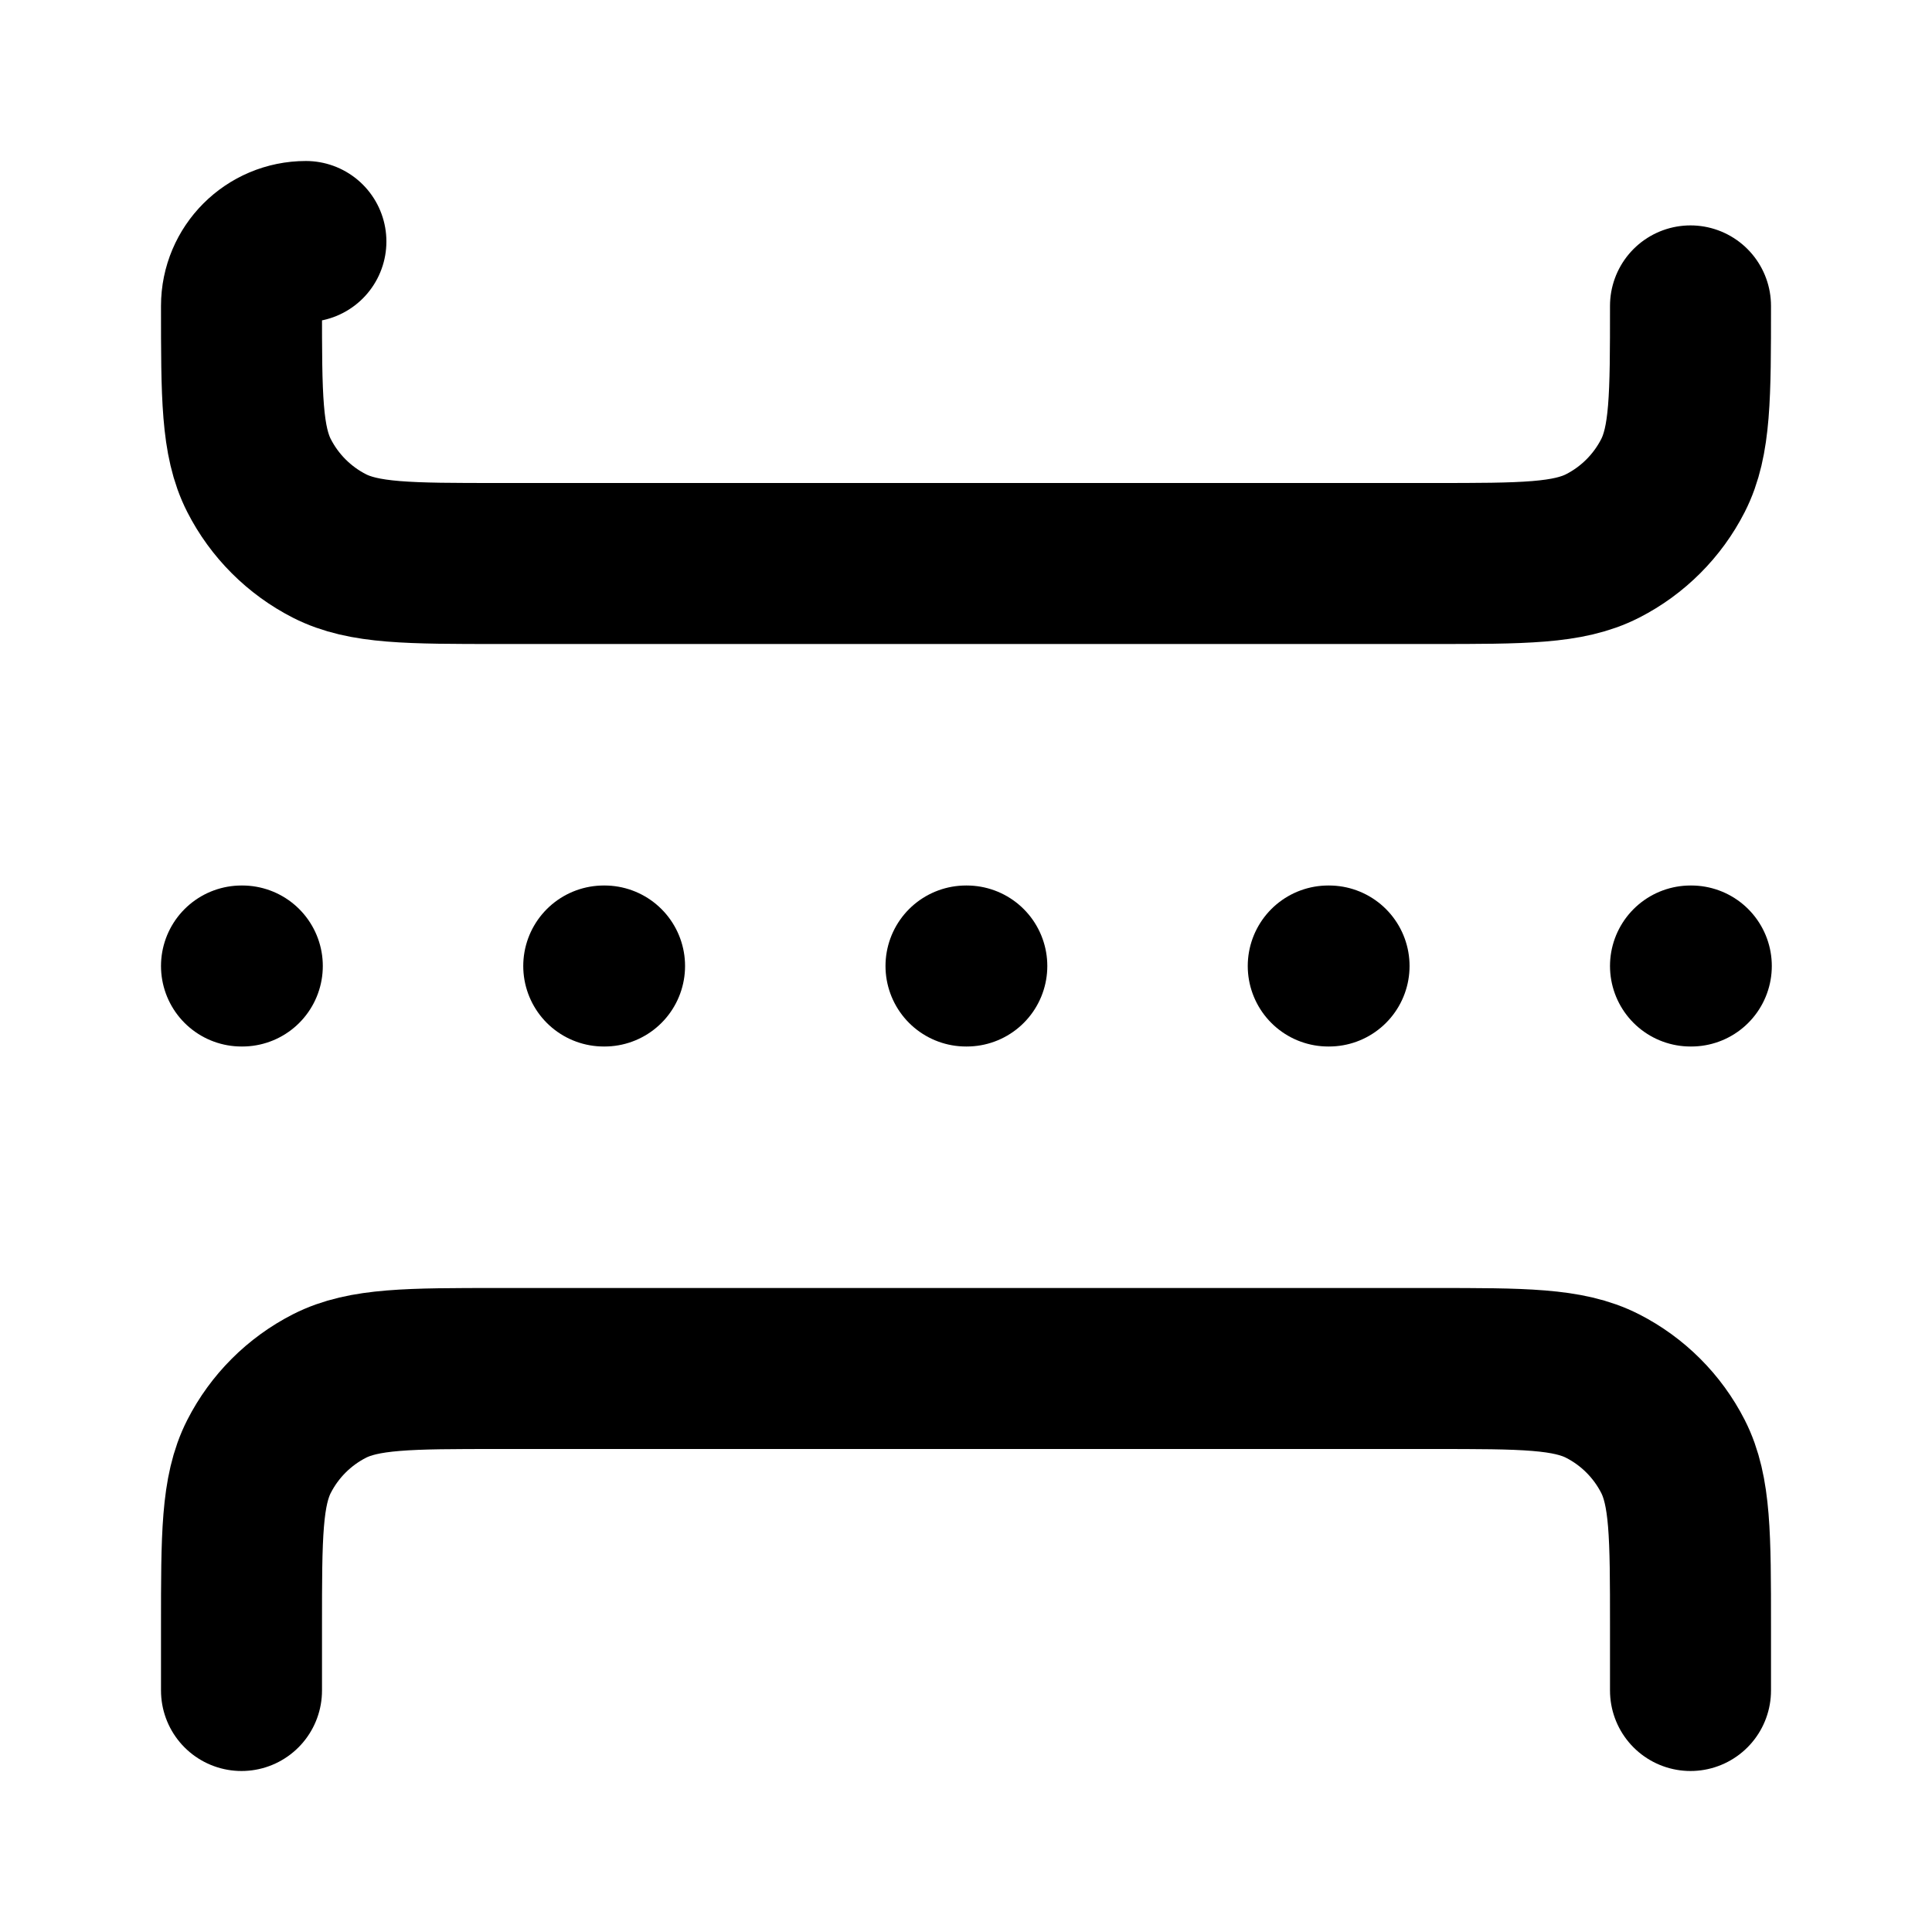 <?xml version="1.0" encoding="UTF-8"?>
<svg width="24px" height="24px" viewBox="0 0 24 24" version="1.1" xmlns="http://www.w3.org/2000/svg" xmlns:xlink="http://www.w3.org/1999/xlink">
    <title>divider</title>
    <g id="Line-icons" stroke="none" stroke-width="1" fill="none" fill-rule="evenodd" stroke-linecap="round" stroke-linejoin="round">
        <g id="Layout" transform="translate(-336, -196)" fill-rule="nonzero" stroke="#000000" stroke-width="2">
            <g id="divider" transform="translate(339, 199)">
                <path d="M0.01,9 L0,9 M4.51,9 L4.5,9 M13.51,9 L13.5,9 M9.01,9 L9,9 M18.01,9 L18,9 M18,18 L18,17.2 C18,16.08 18,15.52 17.782,15.092 C17.59,14.716 17.284,14.41 16.908,14.218 C16.48,14 15.92,14 14.8,14 L3.2,14 C2.08,14 1.52,14 1.092,14.218 C0.716,14.41 0.41,14.716 0.218,15.092 C0,15.52 0,16.08 0,17.2 L0,18 M18,0.8 L18,0.8 L18,0.8 C18,1.92 18,2.48 17.782,2.908 C17.59,3.284 17.284,3.59 16.908,3.782 C16.48,4 15.92,4 14.8,4 L3.2,4 C2.08,4 1.52,4 1.092,3.782 C0.716,3.59 0.41,3.284 0.218,2.908 C0,2.48 0,1.92 0,0.8 C-5.41083412e-17,0.358 0.358,5.41083412e-17 0.8,0" id="Icon"></path>
            </g>
        </g>
    </g>
</svg>